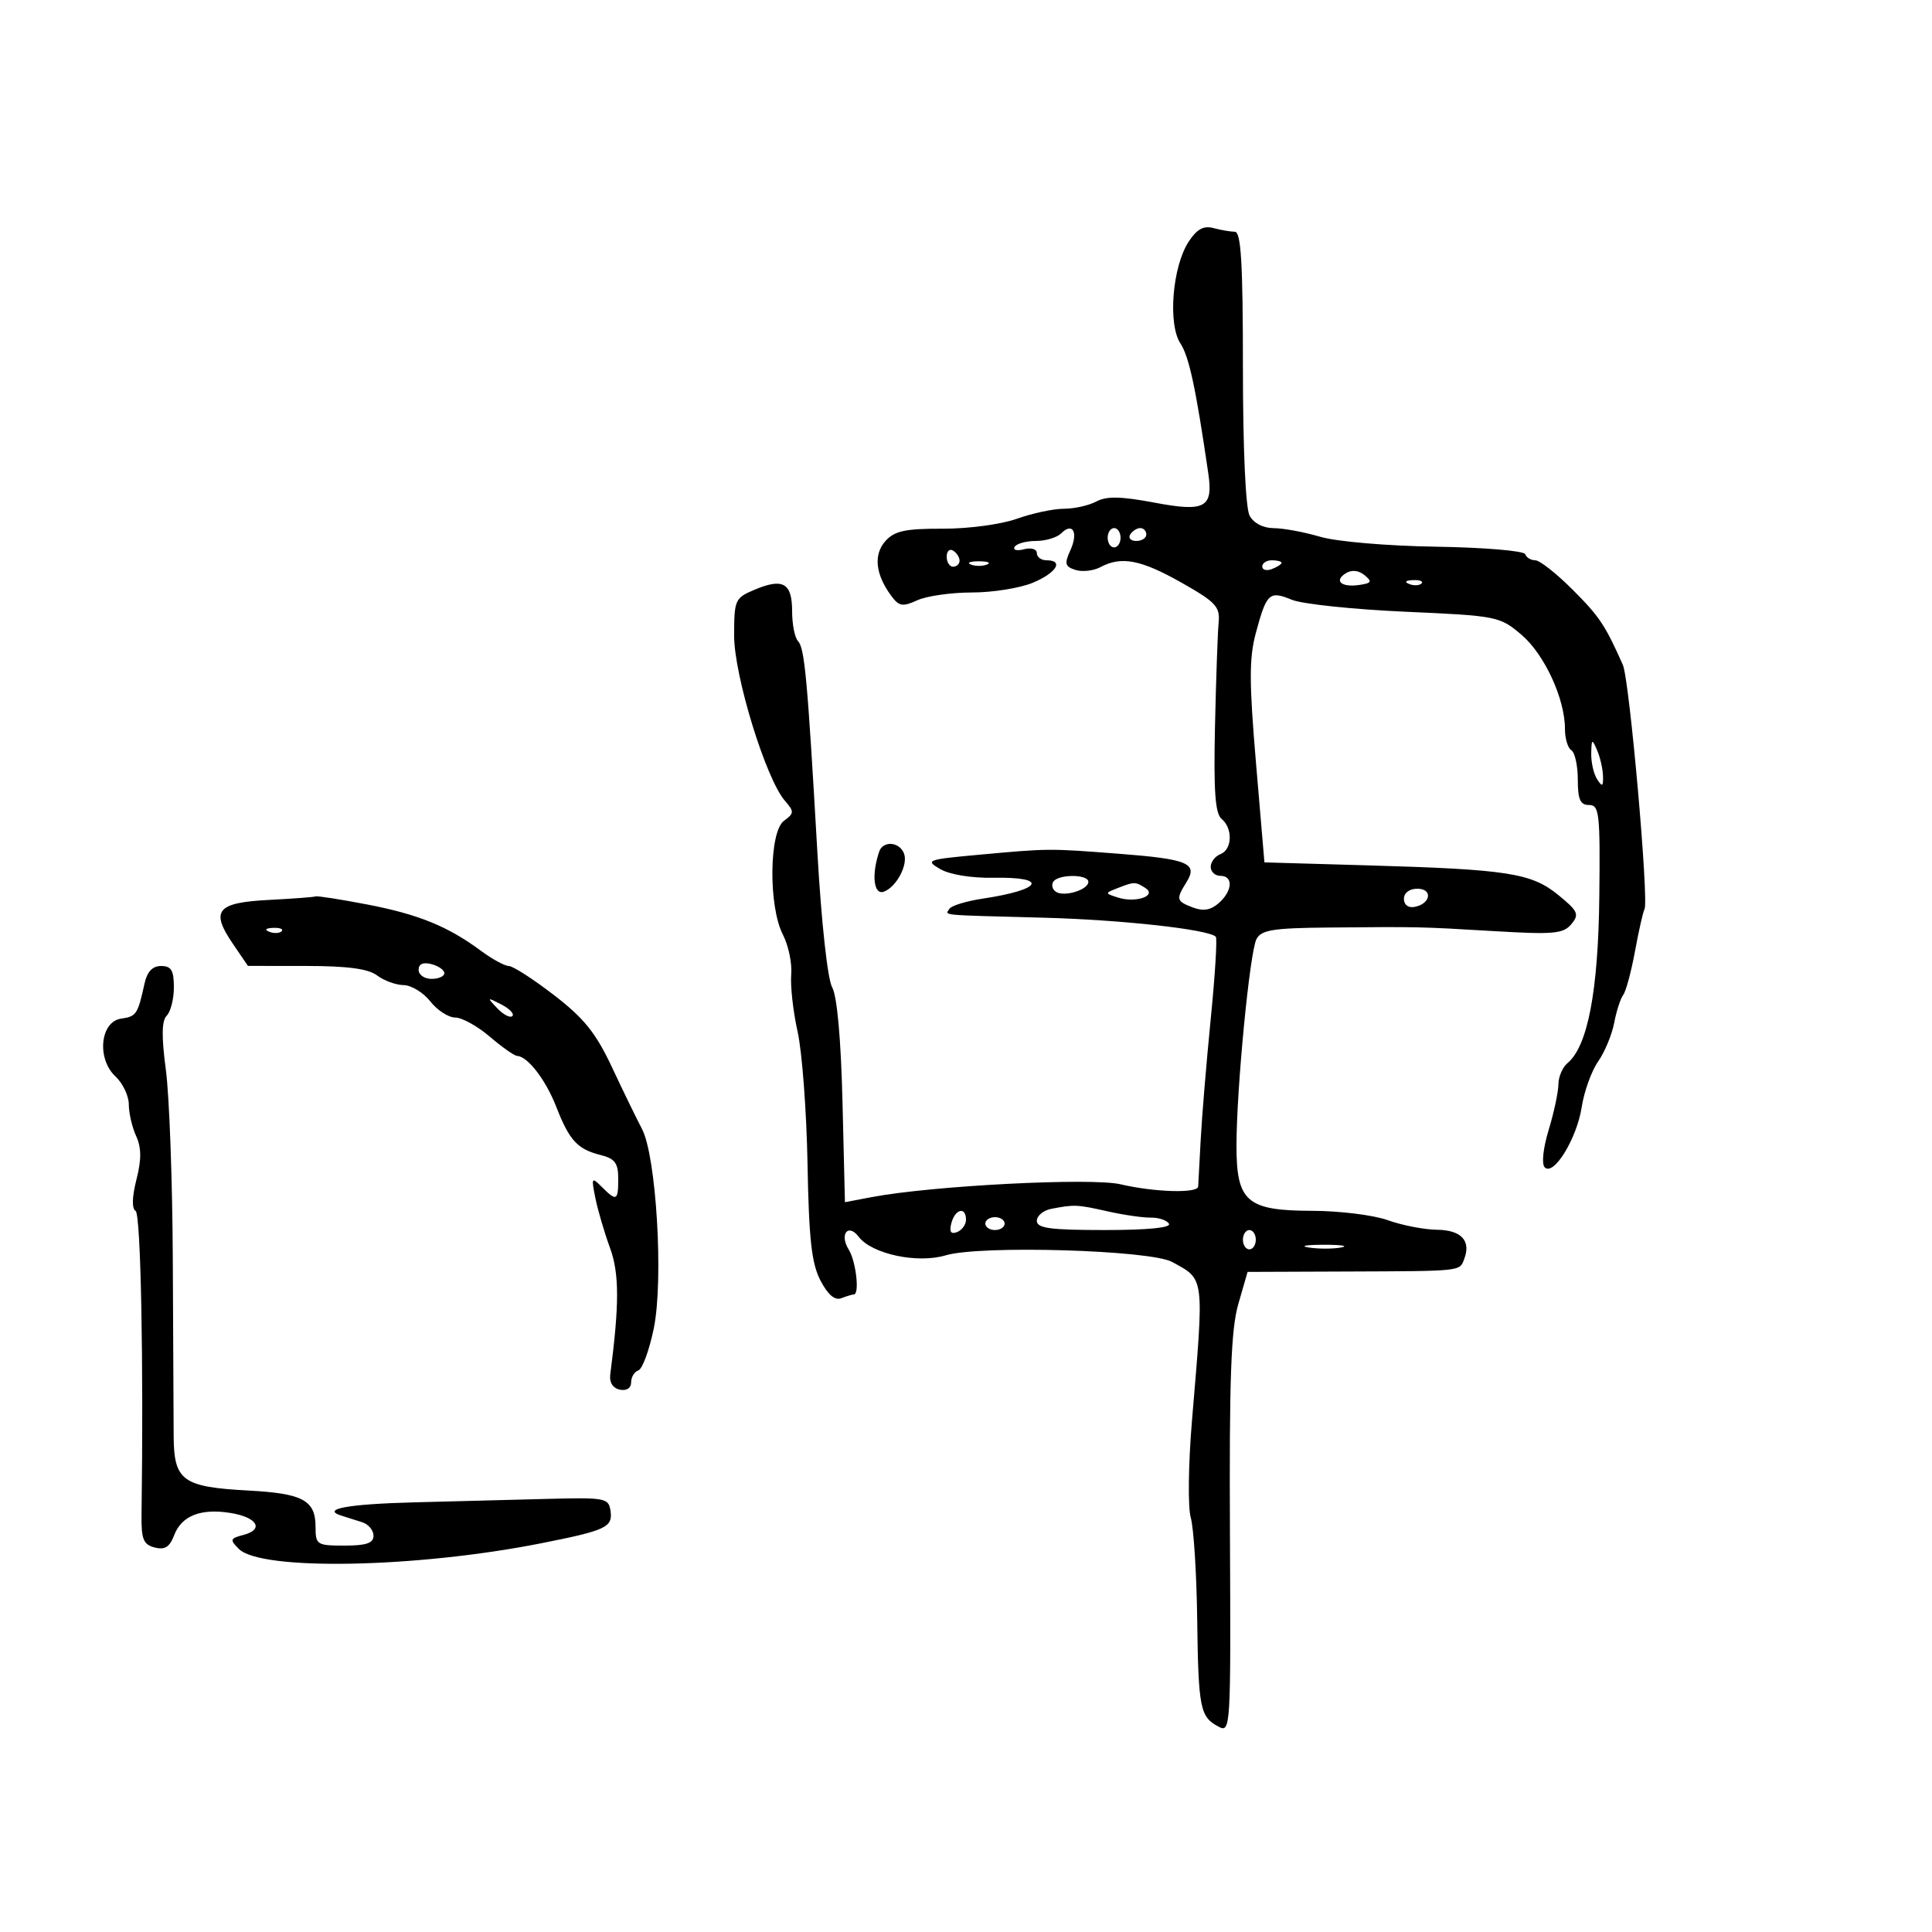 <svg xmlns="http://www.w3.org/2000/svg" width="300" height="300" viewBox="0 0 300 300" version="1.1">
	<path d="M 184.582 37.515 C 182.050 41.379, 181.321 50.314, 183.291 53.322 C 184.644 55.386, 185.673 60.181, 187.623 73.500 C 188.404 78.841, 187.130 79.534, 179.255 78.048 C 174.060 77.068, 171.823 77.024, 170.239 77.872 C 169.080 78.493, 166.808 79, 165.191 79 C 163.574 79, 160.282 79.702, 157.876 80.560 C 155.432 81.430, 150.352 82.109, 146.372 82.096 C 140.590 82.077, 138.916 82.436, 137.504 83.996 C 135.616 86.082, 135.921 89.144, 138.347 92.460 C 139.592 94.163, 140.130 94.262, 142.438 93.210 C 143.899 92.545, 147.718 92, 150.925 92 C 154.132 92, 158.386 91.319, 160.378 90.487 C 164.052 88.952, 165.239 87, 162.500 87 C 161.675 87, 161 86.498, 161 85.883 C 161 85.259, 160.118 84.997, 158.999 85.290 C 157.898 85.578, 157.249 85.405, 157.558 84.907 C 157.866 84.408, 159.351 84, 160.859 84 C 162.367 84, 164.132 83.468, 164.783 82.817 C 166.576 81.024, 167.470 82.672, 166.208 85.443 C 165.253 87.538, 165.369 87.982, 167.008 88.502 C 168.062 88.837, 169.812 88.636, 170.896 88.055 C 174.135 86.322, 177.173 86.910, 183.500 90.495 C 188.810 93.503, 189.469 94.216, 189.228 96.697 C 189.079 98.239, 188.825 105.477, 188.663 112.781 C 188.442 122.825, 188.691 126.328, 189.685 127.154 C 191.462 128.628, 191.351 131.928, 189.500 132.638 C 188.675 132.955, 188 133.841, 188 134.607 C 188 135.373, 188.675 136, 189.500 136 C 191.533 136, 191.395 138.342, 189.250 140.234 C 188.016 141.323, 186.837 141.526, 185.250 140.921 C 182.641 139.928, 182.573 139.661, 184.250 136.956 C 186.050 134.051, 184.463 133.393, 173.657 132.564 C 162.815 131.731, 162.874 131.731, 152 132.726 C 143.933 133.464, 143.627 133.577, 146 134.954 C 147.475 135.810, 150.856 136.361, 154.250 136.299 C 162.893 136.139, 161.880 138.146, 152.616 139.535 C 150.063 139.918, 147.729 140.629, 147.429 141.115 C 146.771 142.179, 145.523 142.061, 162 142.498 C 174.147 142.820, 187.644 144.311, 188.790 145.457 C 189.030 145.697, 188.676 151.429, 188.004 158.196 C 187.332 164.963, 186.629 173.425, 186.442 177 C 186.255 180.575, 186.079 183.838, 186.051 184.250 C 185.978 185.327, 179.264 185.130, 174 183.897 C 169.472 182.836, 144.699 184.112, 135.351 185.888 L 131.202 186.676 130.822 171.088 C 130.585 161.349, 129.983 154.679, 129.219 153.312 C 128.507 152.039, 127.545 143.249, 126.920 132.312 C 125.380 105.363, 124.945 100.618, 123.916 99.550 C 123.412 99.027, 123 96.938, 123 94.907 C 123 90.533, 121.583 89.715, 117.198 91.559 C 114.124 92.851, 114 93.128, 113.996 98.702 C 113.992 104.911, 118.914 120.920, 121.878 124.340 C 123.343 126.030, 123.331 126.285, 121.737 127.451 C 119.418 129.146, 119.308 140.761, 121.569 145.133 C 122.431 146.801, 123.012 149.591, 122.860 151.333 C 122.707 153.075, 123.154 157.066, 123.852 160.203 C 124.551 163.339, 125.244 172.564, 125.392 180.703 C 125.606 192.423, 126.023 196.193, 127.398 198.831 C 128.566 201.071, 129.631 201.972, 130.649 201.581 C 131.482 201.261, 132.352 201, 132.582 201 C 133.508 201, 132.921 195.846, 131.788 194.032 C 130.311 191.667, 131.693 189.884, 133.332 192.041 C 135.376 194.733, 142.457 196.243, 146.855 194.925 C 152.188 193.328, 178.629 194.101, 182 195.953 C 187.095 198.753, 186.994 197.942, 185.087 220.625 C 184.523 227.340, 184.438 234.042, 184.898 235.643 C 185.354 237.234, 185.804 244.267, 185.897 251.273 C 186.084 265.289, 186.335 266.574, 189.184 268.098 C 191.097 269.122, 191.129 268.581, 190.986 238.321 C 190.870 214.112, 191.148 206.427, 192.281 202.500 L 193.722 197.500 209.111 197.441 C 227.140 197.372, 226.622 197.427, 227.362 195.500 C 228.451 192.661, 226.911 191.002, 223.143 190.956 C 221.139 190.932, 217.700 190.264, 215.500 189.471 C 213.300 188.679, 208.012 188.023, 203.750 188.015 C 193.615 187.995, 192 186.608, 192 177.922 C 192 169.077, 194.062 147.781, 195.109 145.810 C 195.857 144.402, 197.714 144.104, 206.253 144.027 C 220.522 143.899, 220.291 143.894, 232.040 144.588 C 241.246 145.132, 242.759 144.995, 243.999 143.501 C 245.265 141.976, 245.045 141.486, 241.970 138.976 C 237.795 135.568, 234.160 135.002, 212.420 134.374 L 196.340 133.910 195.031 118.487 C 193.962 105.892, 193.958 102.188, 195.008 98.282 C 196.674 92.091, 197.107 91.691, 200.587 93.129 C 202.189 93.791, 210.095 94.626, 218.155 94.985 C 232.492 95.622, 232.884 95.700, 236.254 98.568 C 239.824 101.607, 243.014 108.515, 243.005 113.191 C 243.002 114.671, 243.450 116.160, 244 116.500 C 244.550 116.840, 245 118.891, 245 121.059 C 245 124.146, 245.379 125, 246.750 125 C 248.343 124.999, 248.486 126.285, 248.339 139.290 C 248.174 153.916, 246.533 162.483, 243.397 165.085 C 242.629 165.723, 241.995 167.202, 241.989 168.372 C 241.983 169.543, 241.304 172.723, 240.480 175.440 C 239.608 178.313, 239.352 180.752, 239.868 181.268 C 241.259 182.659, 244.852 176.794, 245.609 171.895 C 245.983 169.478, 247.127 166.300, 248.153 164.834 C 249.178 163.368, 250.301 160.668, 250.649 158.834 C 250.997 157, 251.627 155.050, 252.048 154.500 C 252.470 153.950, 253.296 150.886, 253.884 147.692 C 254.472 144.498, 255.134 141.573, 255.355 141.192 C 256.071 139.959, 253.029 105.572, 251.999 103.250 C 249.251 97.059, 248.364 95.733, 244.164 91.533 C 241.671 89.040, 239.077 87, 238.399 87 C 237.721 87, 237.017 86.573, 236.833 86.052 C 236.650 85.530, 230.425 85.008, 223 84.891 C 215.362 84.770, 207.546 84.101, 205 83.350 C 202.525 82.619, 199.278 82.017, 197.785 82.011 C 196.133 82.004, 194.665 81.243, 194.035 80.066 C 193.416 78.908, 193 69.675, 193 57.066 C 193 40.887, 192.710 35.997, 191.750 35.986 C 191.063 35.979, 189.561 35.721, 188.413 35.412 C 186.895 35.005, 185.852 35.577, 184.582 37.515 M 172 83.500 C 172 84.325, 172.450 85, 173 85 C 173.550 85, 174 84.325, 174 83.500 C 174 82.675, 173.550 82, 173 82 C 172.450 82, 172 82.675, 172 83.500 M 175.500 83 C 175.160 83.550, 175.584 84, 176.441 84 C 177.298 84, 178 83.550, 178 83 C 178 82.450, 177.577 82, 177.059 82 C 176.541 82, 175.840 82.450, 175.500 83 M 147 86.441 C 147 87.298, 147.450 88, 148 88 C 148.550 88, 149 87.577, 149 87.059 C 149 86.541, 148.550 85.840, 148 85.500 C 147.450 85.160, 147 85.584, 147 86.441 M 150.750 87.662 C 151.438 87.940, 152.563 87.940, 153.250 87.662 C 153.938 87.385, 153.375 87.158, 152 87.158 C 150.625 87.158, 150.063 87.385, 150.750 87.662 M 196 87.969 C 196 88.501, 196.675 88.678, 197.500 88.362 C 198.325 88.045, 199 87.609, 199 87.393 C 199 87.177, 198.325 87, 197.500 87 C 196.675 87, 196 87.436, 196 87.969 M 208.995 89.003 C 207.076 90.189, 208.277 91.243, 211.079 90.831 C 212.977 90.552, 213.103 90.313, 211.881 89.307 C 210.977 88.562, 209.893 88.448, 208.995 89.003 M 218.813 90.683 C 219.534 90.972, 220.397 90.936, 220.729 90.604 C 221.061 90.272, 220.471 90.036, 219.417 90.079 C 218.252 90.127, 218.015 90.364, 218.813 90.683 M 247.086 117 C 247.055 118.375, 247.467 120.175, 248 121 C 248.800 122.238, 248.960 122.151, 248.914 120.500 C 248.884 119.400, 248.473 117.600, 248 116.500 C 247.213 114.668, 247.136 114.710, 247.086 117 M 136.516 132.250 C 135.290 135.889, 135.677 139.061, 137.272 138.449 C 139.228 137.699, 141.036 134.257, 140.377 132.540 C 139.667 130.690, 137.106 130.498, 136.516 132.250 M 163.543 136.931 C 163.226 137.443, 163.429 138.147, 163.993 138.495 C 165.308 139.308, 169 138.156, 169 136.933 C 169 135.719, 164.293 135.717, 163.543 136.931 M 173.500 137.922 C 171.530 138.692, 171.531 138.714, 173.609 139.375 C 176.402 140.263, 179.734 139.081, 177.834 137.876 C 176.278 136.890, 176.137 136.892, 173.500 137.922 M 218 139.573 C 218 140.505, 218.680 141.015, 219.667 140.823 C 222.176 140.337, 222.520 138, 220.083 138 C 218.855 138, 218 138.646, 218 139.573 M 41.701 139.743 C 33.676 140.157, 32.654 141.401, 36.135 146.514 L 38.500 149.986 47.559 149.993 C 53.967 149.998, 57.186 150.430, 58.559 151.468 C 59.626 152.276, 61.480 152.951, 62.677 152.968 C 63.875 152.986, 65.740 154.125, 66.821 155.500 C 67.903 156.875, 69.640 158, 70.682 158 C 71.723 158, 74.134 159.332, 76.038 160.959 C 77.942 162.587, 79.856 163.937, 80.292 163.959 C 81.949 164.044, 84.738 167.667, 86.371 171.856 C 88.412 177.092, 89.656 178.446, 93.260 179.350 C 95.480 179.908, 96 180.604, 96 183.019 C 96 186.472, 95.744 186.601, 93.450 184.307 C 91.858 182.716, 91.798 182.821, 92.454 186.057 C 92.838 187.950, 93.858 191.421, 94.720 193.770 C 96.174 197.731, 96.182 202.511, 94.756 213.462 C 94.599 214.661, 95.180 215.564, 96.250 215.785 C 97.295 216.001, 98 215.547, 98 214.657 C 98 213.837, 98.507 212.998, 99.127 212.791 C 99.746 212.585, 100.822 209.655, 101.518 206.281 C 103.061 198.791, 101.916 179.510, 99.677 175.279 C 98.868 173.751, 96.785 169.470, 95.048 165.766 C 92.528 160.392, 90.706 158.122, 86.021 154.516 C 82.793 152.032, 79.638 150, 79.009 150 C 78.381 150, 76.434 148.939, 74.683 147.642 C 69.543 143.836, 64.982 141.978, 57 140.443 C 52.875 139.650, 49.275 139.088, 49 139.196 C 48.725 139.304, 45.440 139.550, 41.701 139.743 M 41.813 144.683 C 42.534 144.972, 43.397 144.936, 43.729 144.604 C 44.061 144.272, 43.471 144.036, 42.417 144.079 C 41.252 144.127, 41.015 144.364, 41.813 144.683 M 65 150.594 C 65 151.367, 65.900 152, 67 152 C 68.100 152, 69 151.602, 69 151.117 C 69 150.631, 68.100 149.998, 67 149.710 C 65.700 149.370, 65 149.680, 65 150.594 M 22.436 152.750 C 21.392 157.514, 21.175 157.837, 18.811 158.172 C 15.555 158.634, 14.987 164.408, 17.929 167.148 C 19.068 168.209, 20 170.164, 20 171.492 C 20 172.820, 20.511 175.027, 21.136 176.398 C 21.967 178.223, 21.980 180.036, 21.186 183.167 C 20.498 185.876, 20.453 187.662, 21.061 188.038 C 21.861 188.532, 22.311 211.662, 21.978 235.122 C 21.923 239.005, 22.249 239.832, 24.011 240.293 C 25.588 240.705, 26.341 240.233, 27.040 238.394 C 28.193 235.363, 31.182 234.182, 35.800 234.933 C 39.955 235.608, 41.057 237.490, 37.797 238.343 C 35.717 238.887, 35.653 239.082, 37.088 240.517 C 40.509 243.937, 64.559 243.490, 84 239.645 C 94.098 237.647, 95.164 237.152, 94.803 234.623 C 94.516 232.609, 94.013 232.513, 85 232.747 C 79.775 232.883, 70.458 233.125, 64.296 233.284 C 53.930 233.552, 49.720 234.341, 53.107 235.381 C 53.873 235.616, 55.288 236.062, 56.250 236.373 C 57.212 236.683, 58 237.626, 58 238.469 C 58 239.617, 56.874 240, 53.500 240 C 49.209 240, 49 239.866, 49 237.122 C 49 232.965, 47.056 231.906, 38.586 231.452 C 28.342 230.904, 27.009 229.935, 26.966 223.009 C 26.948 219.979, 26.888 207.600, 26.832 195.500 C 26.777 183.400, 26.294 170.196, 25.758 166.158 C 25.065 160.929, 25.103 158.497, 25.892 157.708 C 26.501 157.099, 27 155.115, 27 153.300 C 27 150.677, 26.593 150, 25.019 150 C 23.671 150, 22.846 150.878, 22.436 152.750 M 77.226 156.574 C 78.176 157.568, 79.227 158.107, 79.562 157.771 C 79.897 157.436, 79.120 156.623, 77.836 155.964 C 75.603 154.819, 75.576 154.846, 77.226 156.574 M 163.250 187.706 C 162.012 187.944, 161 188.783, 161 189.570 C 161 190.720, 163.068 191, 171.559 191 C 178.234 191, 181.894 190.638, 181.509 190.015 C 181.175 189.474, 179.911 189.049, 178.700 189.072 C 177.490 189.094, 174.475 188.657, 172 188.100 C 167.262 187.033, 166.839 187.014, 163.250 187.706 M 147.730 189.925 C 147.377 191.276, 147.640 191.692, 148.613 191.318 C 149.376 191.025, 150 190.159, 150 189.393 C 150 187.315, 148.309 187.711, 147.730 189.925 M 153 190 C 153 190.550, 153.675 191, 154.500 191 C 155.325 191, 156 190.550, 156 190 C 156 189.450, 155.325 189, 154.500 189 C 153.675 189, 153 189.450, 153 190 M 193 192.500 C 193 193.325, 193.450 194, 194 194 C 194.550 194, 195 193.325, 195 192.500 C 195 191.675, 194.550 191, 194 191 C 193.450 191, 193 191.675, 193 192.500 M 203.264 193.718 C 204.784 193.947, 207.034 193.941, 208.264 193.704 C 209.494 193.467, 208.250 193.279, 205.500 193.286 C 202.750 193.294, 201.744 193.488, 203.264 193.718" stroke="none" fill="black" fill-rule="evenodd"/>
</svg>